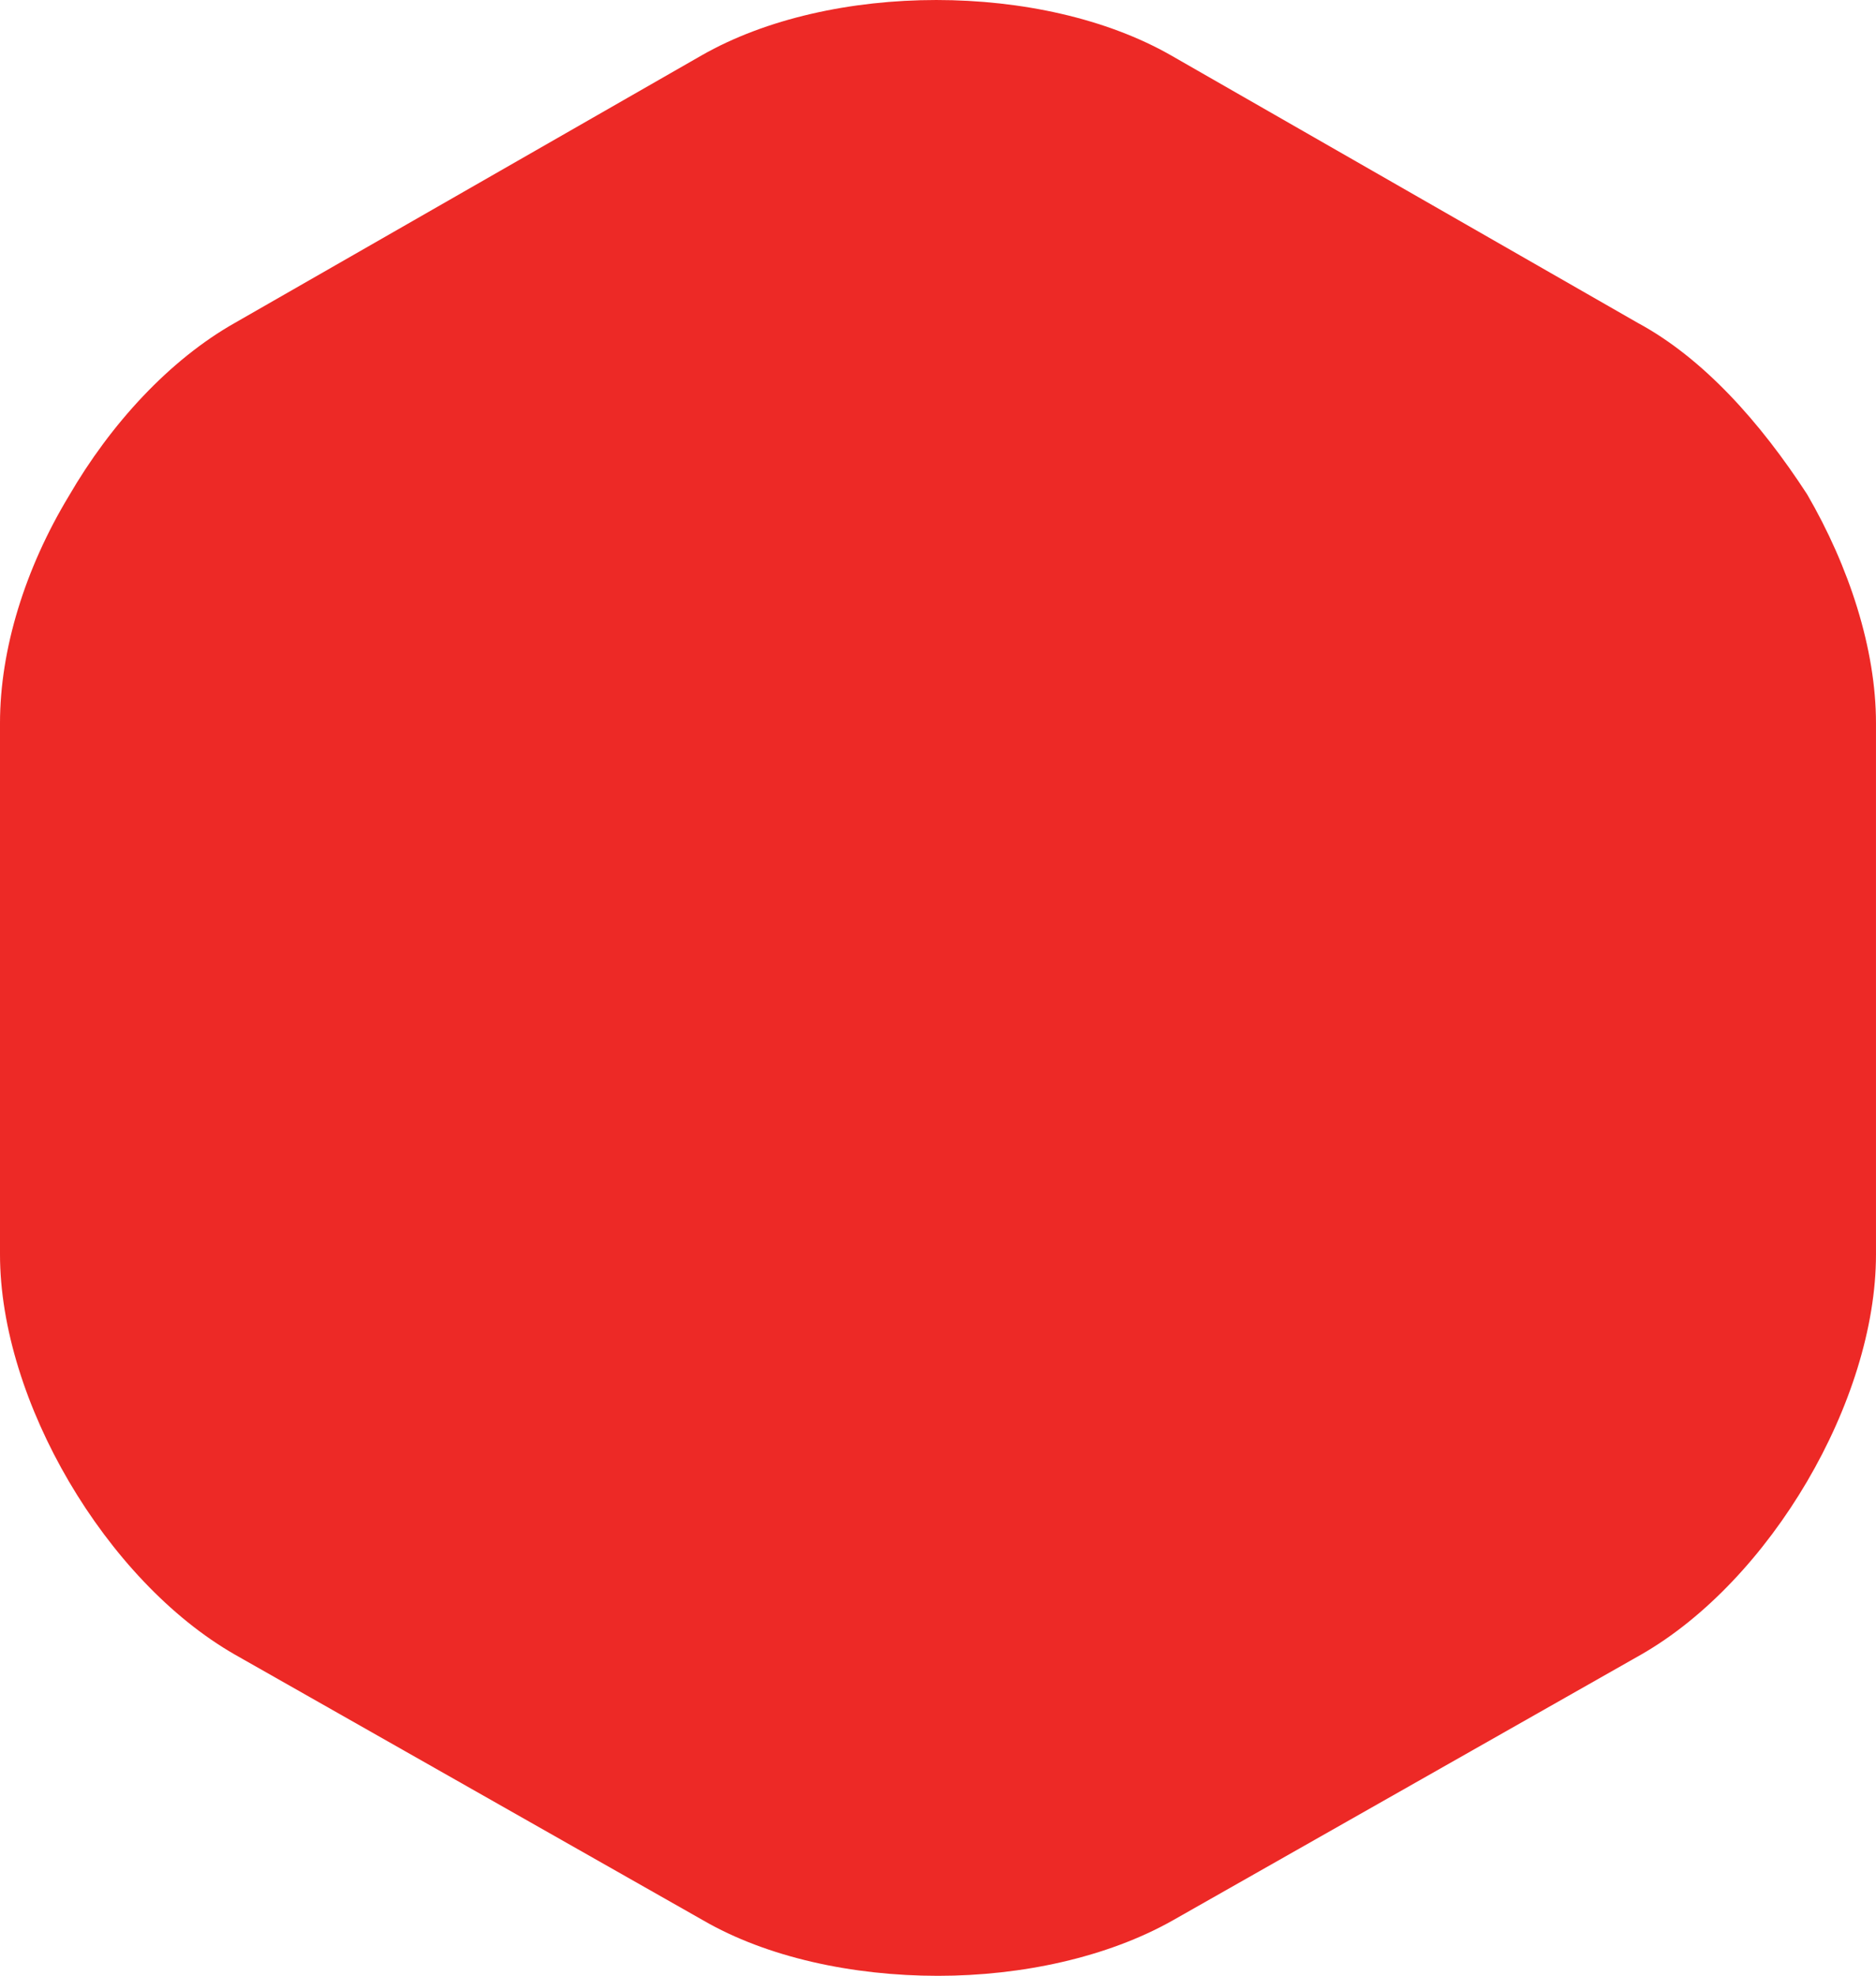 <?xml version="1.0" encoding="utf-8"?>
<!-- Generator: Adobe Illustrator 16.0.0, SVG Export Plug-In . SVG Version: 6.00 Build 0)  -->
<!DOCTYPE svg PUBLIC "-//W3C//DTD SVG 1.1//EN" "http://www.w3.org/Graphics/SVG/1.1/DTD/svg11.dtd">
<svg version="1.1" id="Layer_1" xmlns="http://www.w3.org/2000/svg" xmlns:xlink="http://www.w3.org/1999/xlink" x="0px" y="0px"
     width="113px" height="119px" viewBox="1.4 0.25 113 119" enable-background="new 1.4 0.25 113 119" xml:space="preserve">
<path fill="#ED2926" d="M100.048,19.696L71.95,3.593c-7.784-4.457-20.519-4.457-28.301,0L15.55,19.696
    c-3.941,2.228-7.479,6.076-10.005,10.431C2.916,34.481,1.4,39.343,1.4,43.799v32.003c0,8.811,6.368,19.647,14.15,24.103l28.2,16.002
    c3.841,2.229,8.995,3.344,14.15,3.344c5.054,0,10.209-1.115,14.15-3.344l28.199-16.002c7.783-4.455,14.15-15.292,14.15-24.103
    V43.799c0-4.456-1.616-9.419-4.145-13.773C107.425,25.671,103.991,21.822,100.048,19.696z"/>
</svg>
